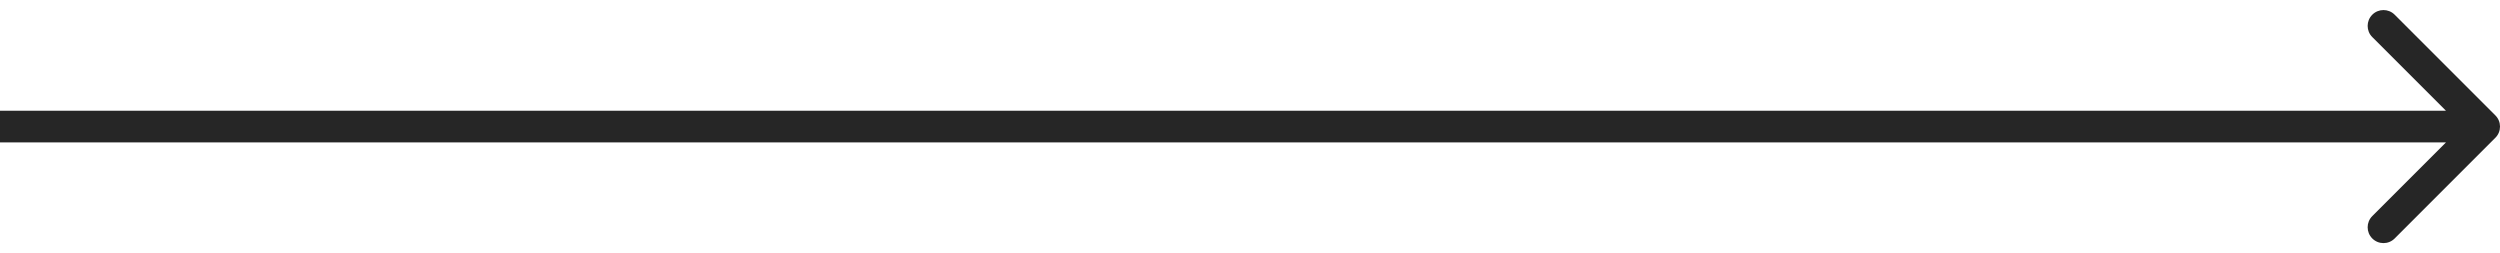 <svg width="158" height="16" viewBox="0 0 158 16" fill="none" xmlns="http://www.w3.org/2000/svg">
<path d="M157.707 8.707C158.098 8.317 158.098 7.683 157.707 7.293L151.343 0.929C150.953 0.538 150.319 0.538 149.929 0.929C149.538 1.319 149.538 1.953 149.929 2.343L155.586 8L149.929 13.657C149.538 14.047 149.538 14.681 149.929 15.071C150.319 15.462 150.953 15.462 151.343 15.071L157.707 8.707ZM0 9H157V7H0V9Z" fill="#262626"/>
</svg>
